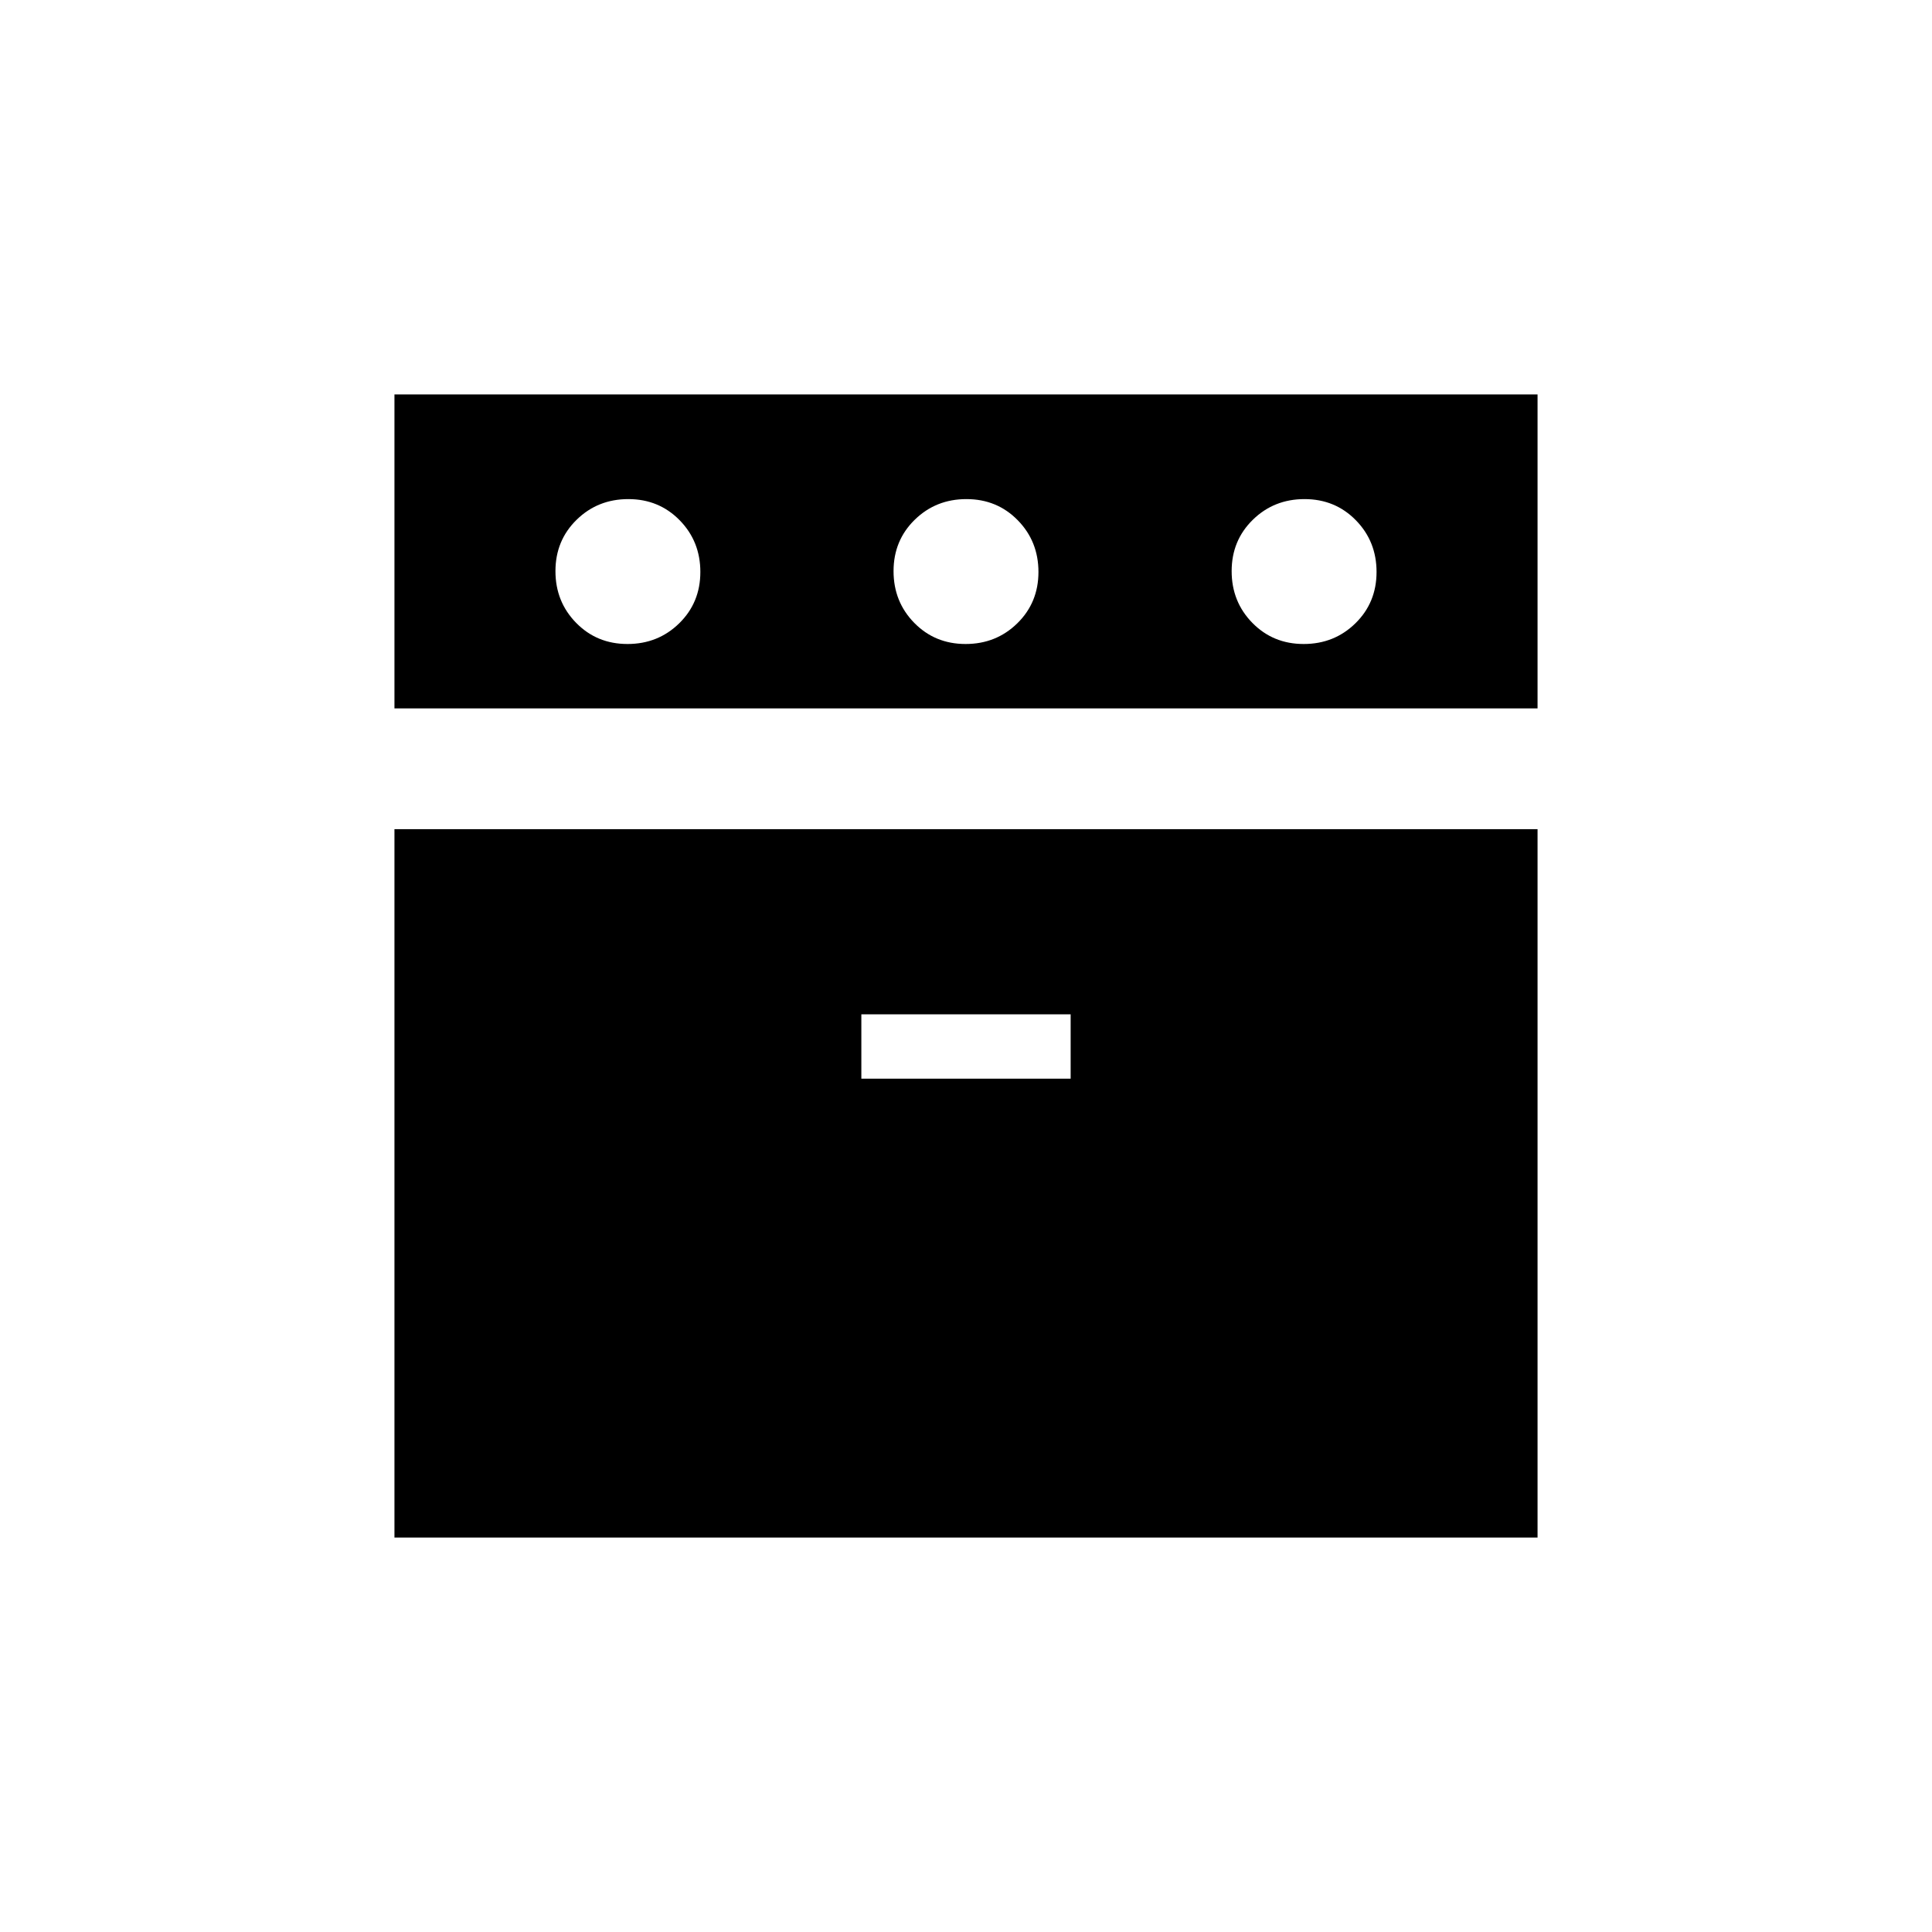 <svg xmlns="http://www.w3.org/2000/svg" height="20" viewBox="0 -960 960 960" width="20"><path d="M196-608v-156h568v156H196Zm0 412v-352h568v352H196Zm115.789-444Q327-640 337.5-650.289q10.5-10.29 10.5-25.5Q348-691 337.711-701.5q-10.29-10.5-25.5-10.5Q297-712 286.5-701.711q-10.5 10.29-10.5 25.5Q276-661 286.289-650.5q10.29 10.5 25.5 10.5ZM428-424h104v-32H428v32Zm51.789-216Q495-640 505.5-650.289q10.5-10.29 10.5-25.5Q516-691 505.711-701.5q-10.29-10.5-25.5-10.5Q465-712 454.5-701.711q-10.5 10.29-10.5 25.5Q444-661 454.289-650.5q10.29 10.5 25.5 10.5Zm168 0Q663-640 673.5-650.289q10.5-10.29 10.5-25.5Q684-691 673.711-701.5q-10.29-10.5-25.5-10.5Q633-712 622.5-701.711q-10.5 10.29-10.5 25.5Q612-661 622.289-650.5q10.29 10.5 25.5 10.5Z"/></svg>